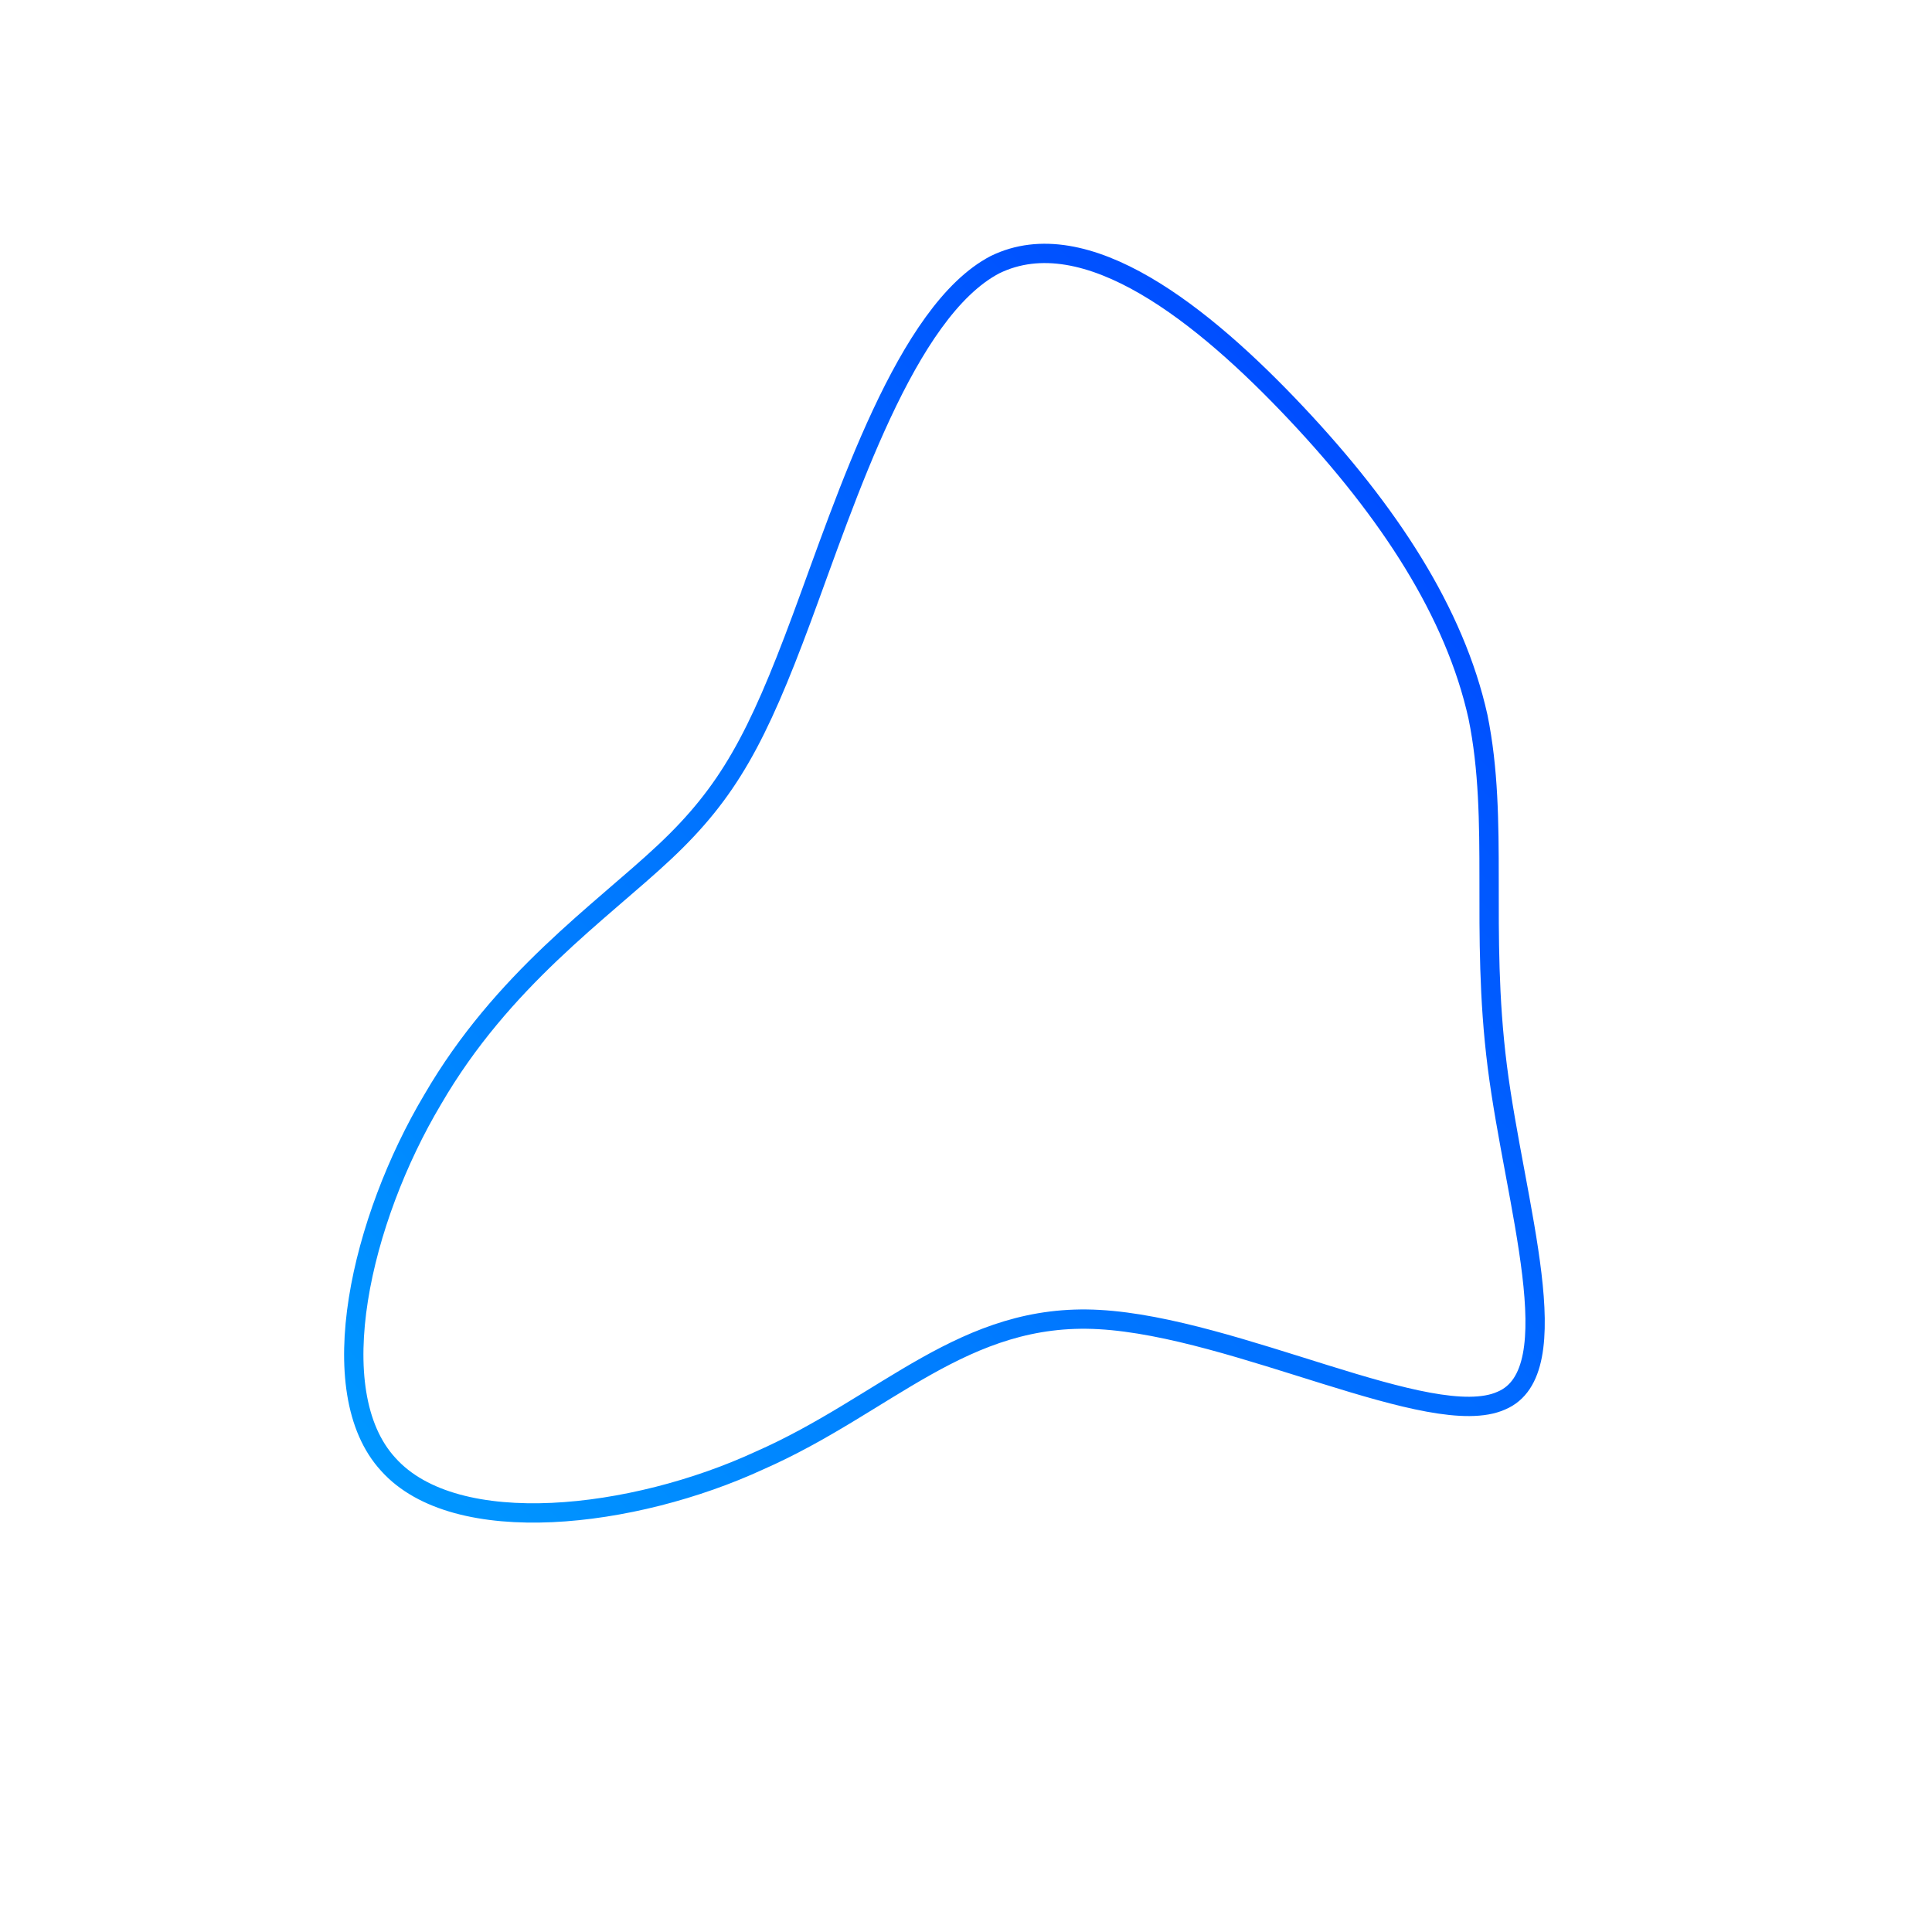 <!--?xml version="1.0" standalone="no"?-->
              <svg id="sw-js-blob-svg" viewBox="0 0 100 100" xmlns="http://www.w3.org/2000/svg" version="1.1">
                    <defs> 
                        <linearGradient id="sw-gradient" x1="0" x2="1" y1="1" y2="0">
                            <stop id="stop1" stop-color="rgba(0, 155.218, 255, 1)" offset="0%"></stop>
                            <stop id="stop2" stop-color="rgba(0, 61.05, 255, 1)" offset="100%"></stop>
                        </linearGradient>
                    </defs>
                <path fill="none" d="M17.1,-28.6C21.9,-23.5,25.3,-18.3,26.5,-12.9C27.6,-7.5,26.6,-1.9,27.5,5.2C28.4,12.3,31.3,21,27.7,22.5C24.1,24.1,14,18.7,6.9,18.3C-0.1,17.9,-4.1,22.7,-10.7,25.6C-17.2,28.6,-26.4,29.7,-29.9,25.8C-33.4,22,-31.3,13.1,-27.6,6.9C-24,0.7,-18.9,-2.8,-15.6,-5.9C-12.3,-9,-10.8,-11.8,-8.5,-18C-6.2,-24.2,-3.1,-33.9,1.5,-36.3C6.2,-38.6,12.3,-33.7,17.1,-28.6Z" width="100%" height="100%" transform="translate(50 50)" stroke-width="1" style="transition: all 0.3s ease 0s;" stroke="url(#sw-gradient)"></path>
              </svg>